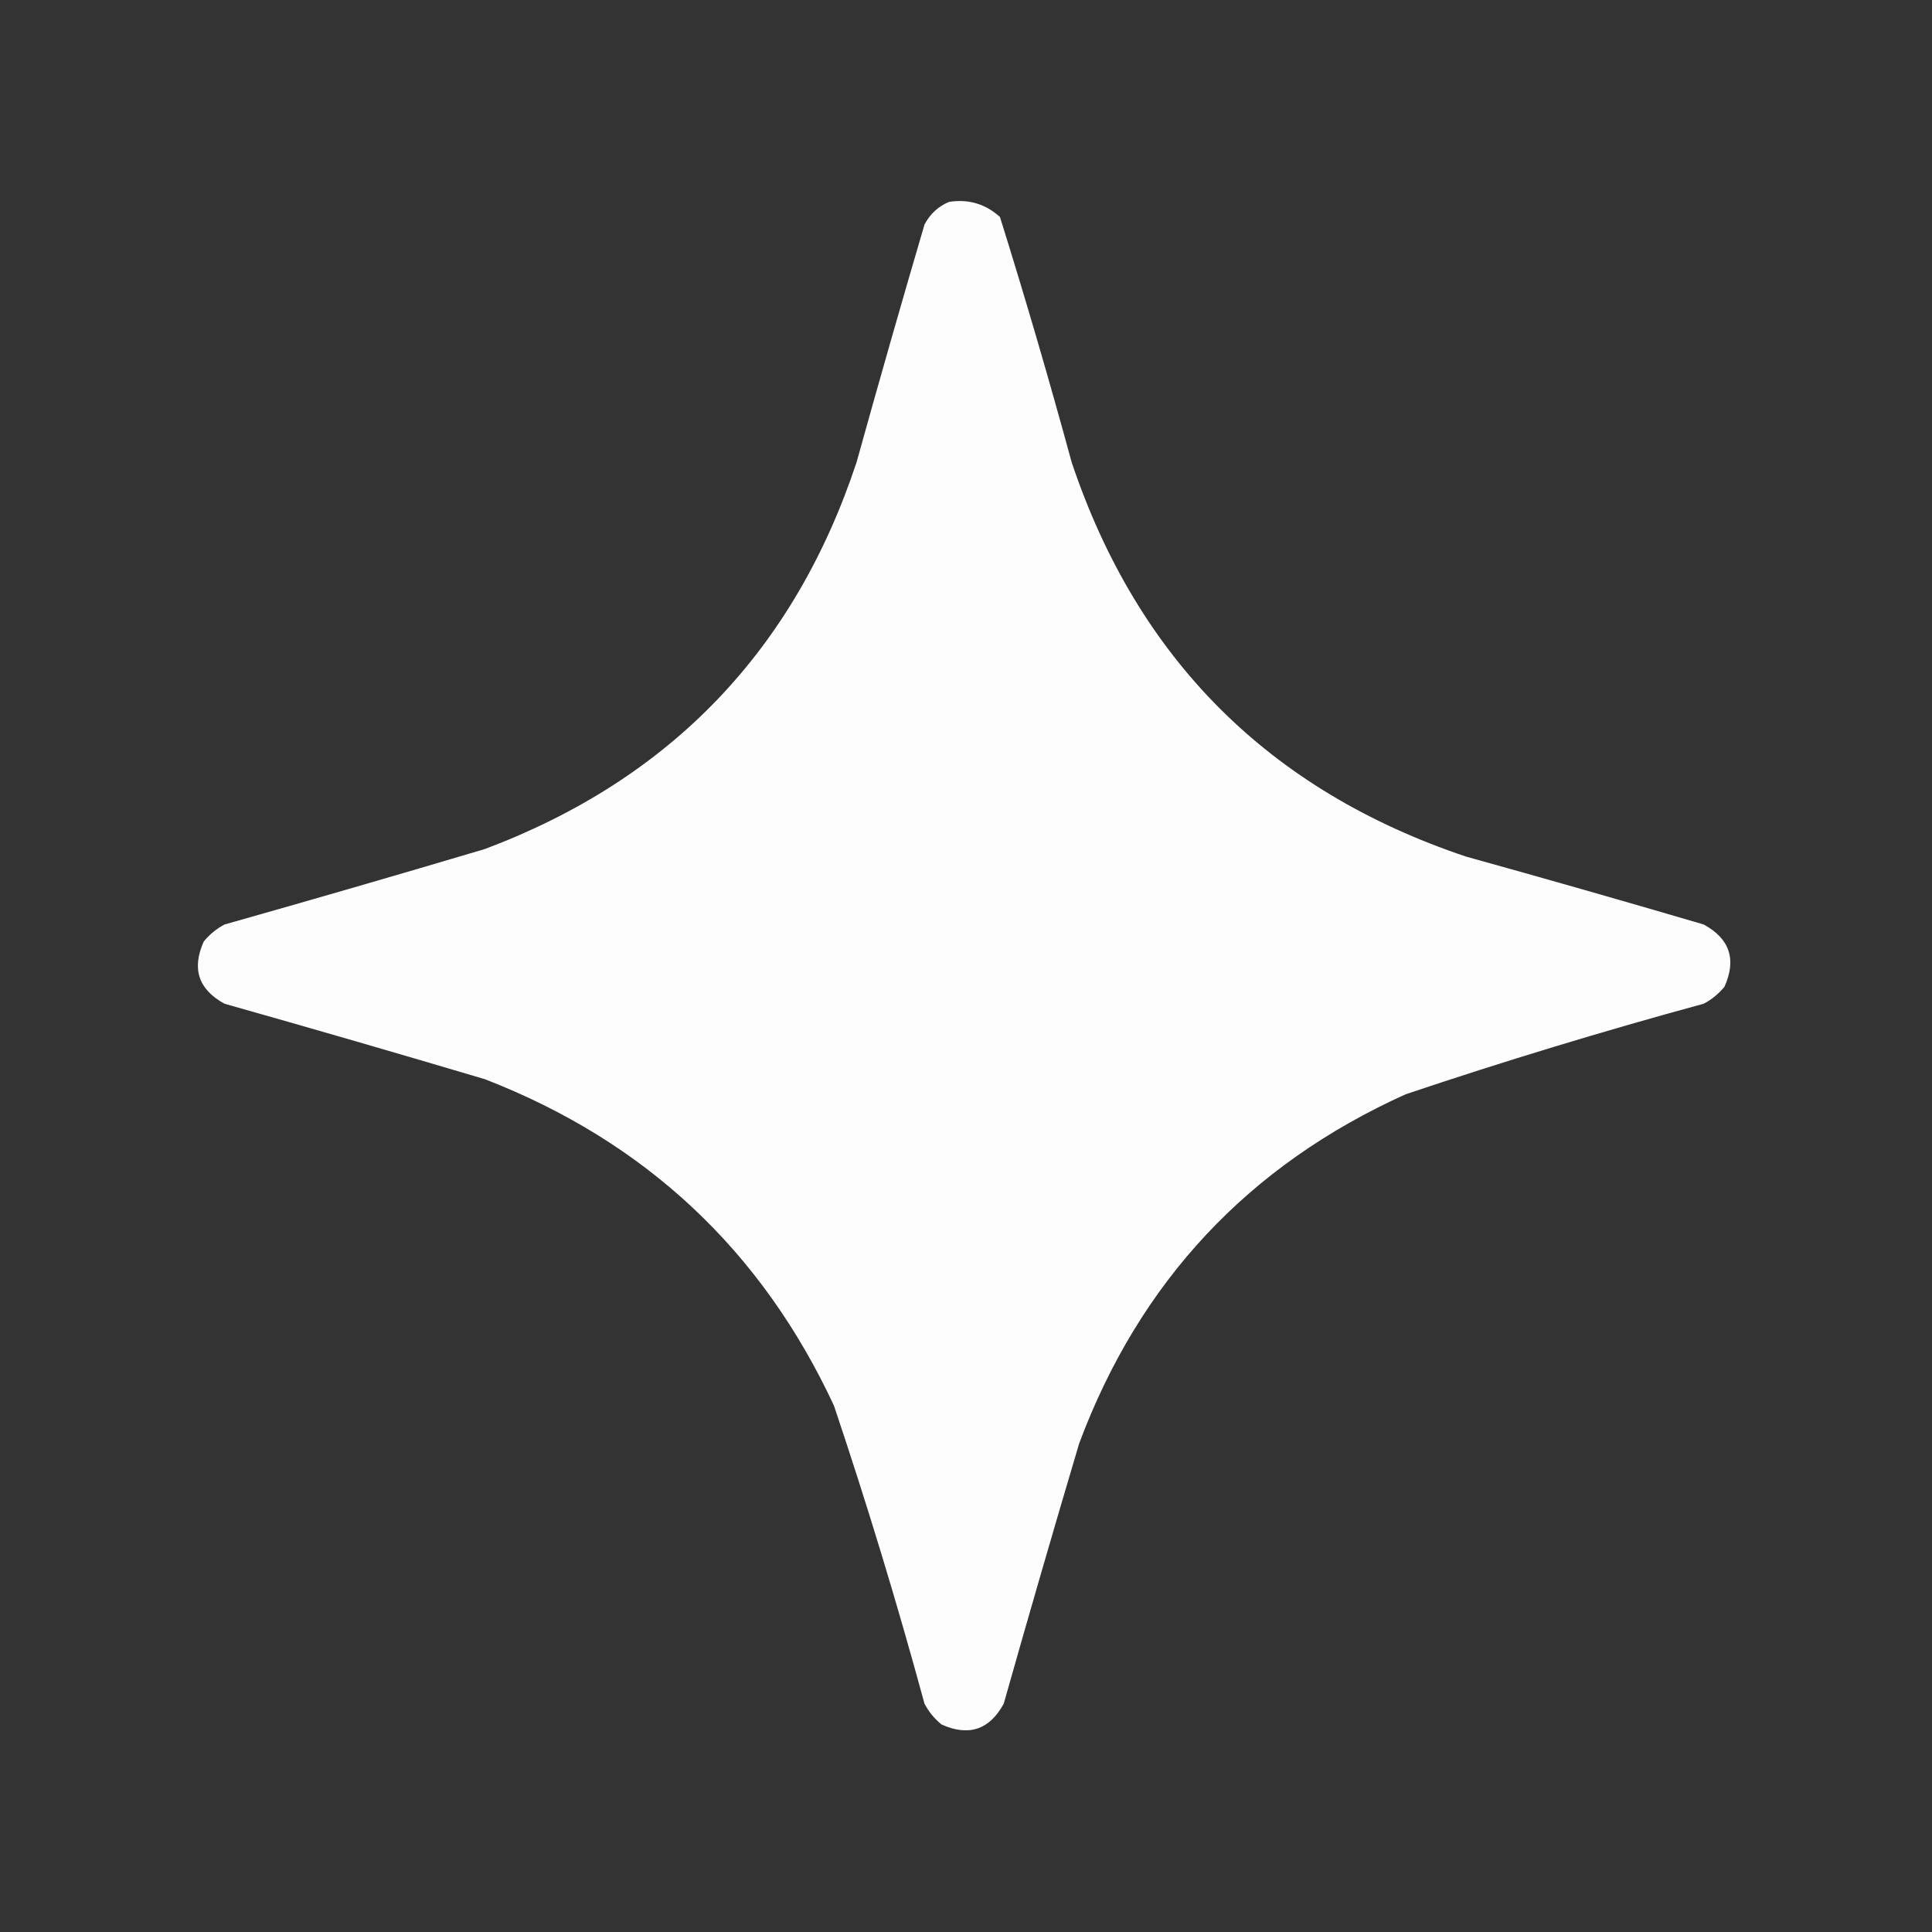 <?xml version="1.0" encoding="UTF-8"?>
<!DOCTYPE svg PUBLIC "-//W3C//DTD SVG 1.1//EN" "http://www.w3.org/Graphics/SVG/1.1/DTD/svg11.dtd">
<svg xmlns="http://www.w3.org/2000/svg" version="1.1" width="512px" height="512px" style="shape-rendering:geometricPrecision; text-rendering:geometricPrecision; image-rendering:optimizeQuality; fill-rule:evenodd; clip-rule:evenodd" xmlns:xlink="http://www.w3.org/1999/xlink">
<rect width="100%" height="100%" fill="#333333" stroke="none"/>
<g><path style="opacity:0.985" fill="#fefffe" d="M 251.5,53.5 C 256.677,52.703 261.177,54.036 265,57.5C 271.734,79.038 278.068,100.704 284,122.5C 301.5,174.667 336.333,209.5 388.5,227C 409.545,232.845 430.545,238.845 451.5,245C 458.414,248.77 460.247,254.27 457,261.5C 455.457,263.378 453.624,264.878 451.5,266C 424.913,273.229 398.58,281.229 372.5,290C 330.84,308.806 302.007,339.639 286,382.5C 279.178,405.455 272.511,428.455 266,451.5C 262.23,458.414 256.73,460.247 249.5,457C 247.622,455.457 246.122,453.624 245,451.5C 237.771,424.913 229.771,398.58 221,372.5C 201.814,331.305 170.98,302.472 128.5,286C 105.545,279.178 82.545,272.511 59.5,266C 52.586,262.23 50.753,256.73 54,249.5C 55.543,247.622 57.376,246.122 59.5,245C 82.545,238.489 105.545,231.822 128.5,225C 177.65,206.517 210.483,172.35 227,122.5C 232.845,101.455 238.845,80.455 245,59.5C 246.494,56.687 248.66,54.687 251.5,53.5 Z"/></g>
</svg>
